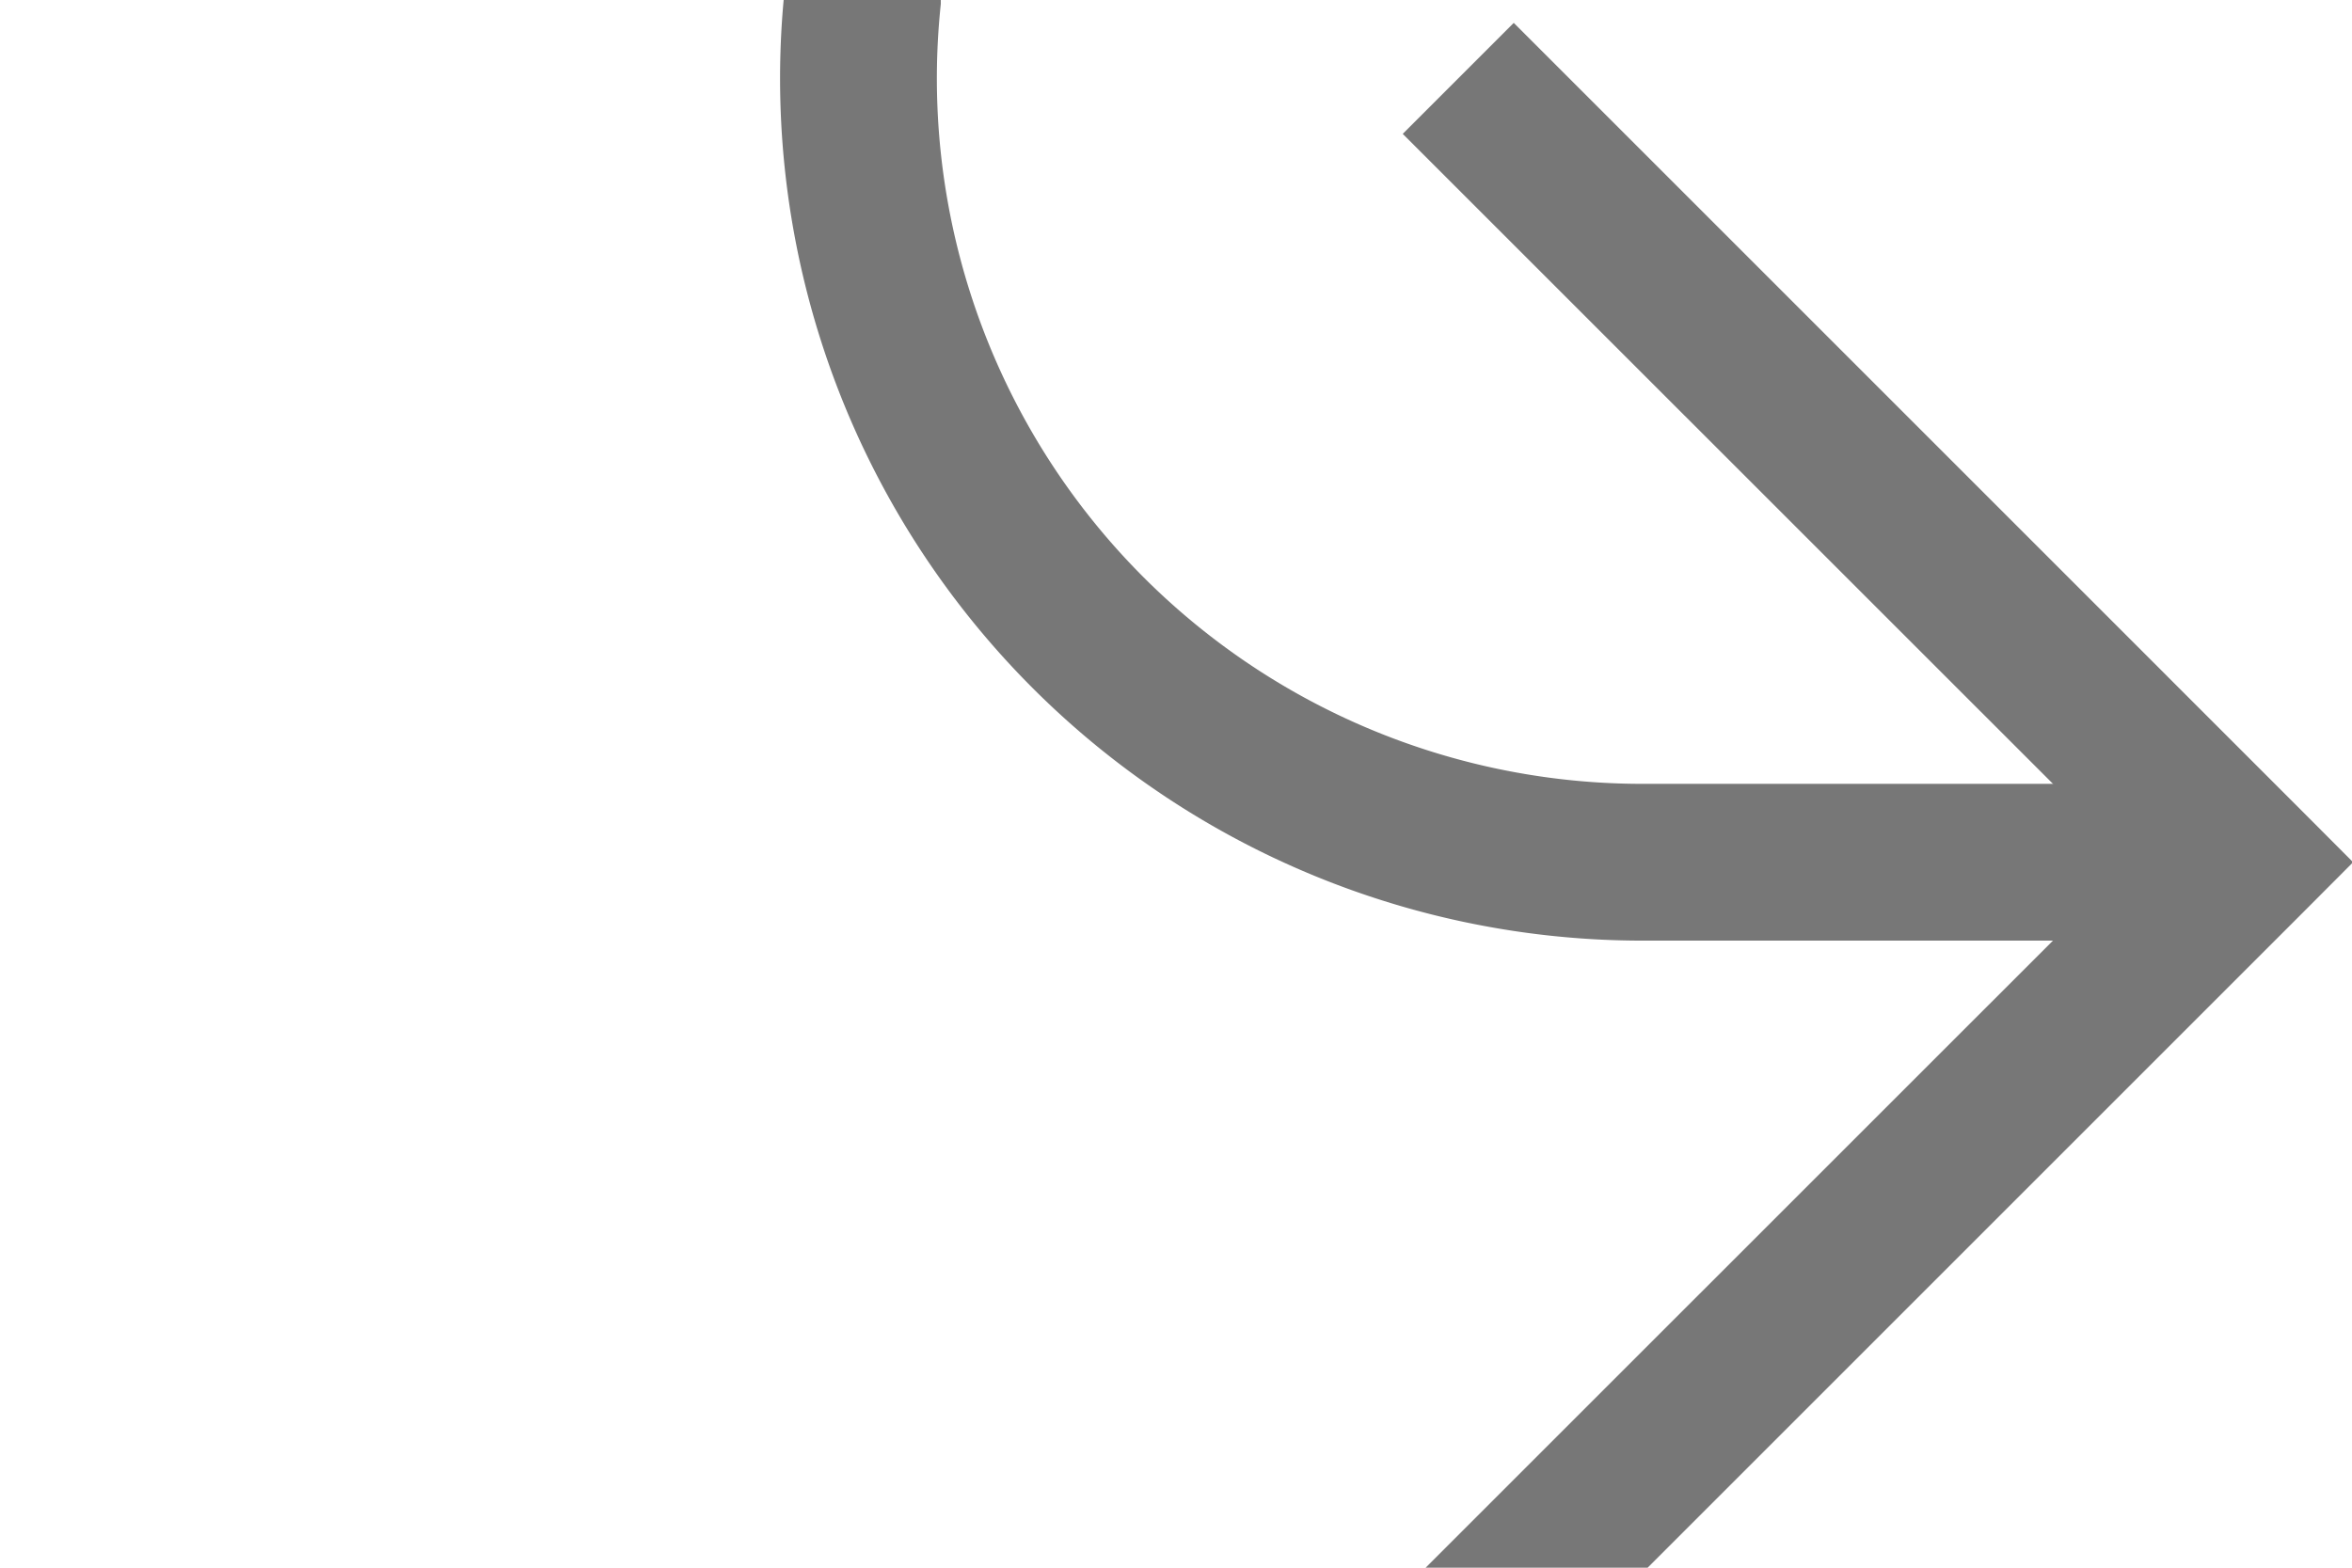 ﻿<?xml version="1.0" encoding="utf-8"?>
<svg version="1.1" xmlns:xlink="http://www.w3.org/1999/xlink" width="15px" height="10px" preserveAspectRatio="xMinYMid meet" viewBox="185 471  15 8" xmlns="http://www.w3.org/2000/svg">
  <path d="M 100 425.5  L 185 425.5  A 5 5 0 0 1 190.5 430.5 L 190.5 470  A 5 5 0 0 0 195.5 475.5 L 199 475.5  " stroke-width="1" stroke="#777777" fill="none" />
  <path d="M 193.946 470.854  L 198.593 475.5  L 193.946 480.146  L 194.654 480.854  L 199.654 475.854  L 200.007 475.5  L 199.654 475.146  L 194.654 470.146  L 193.946 470.854  Z " fill-rule="nonzero" fill="#777777" stroke="none" />
</svg>